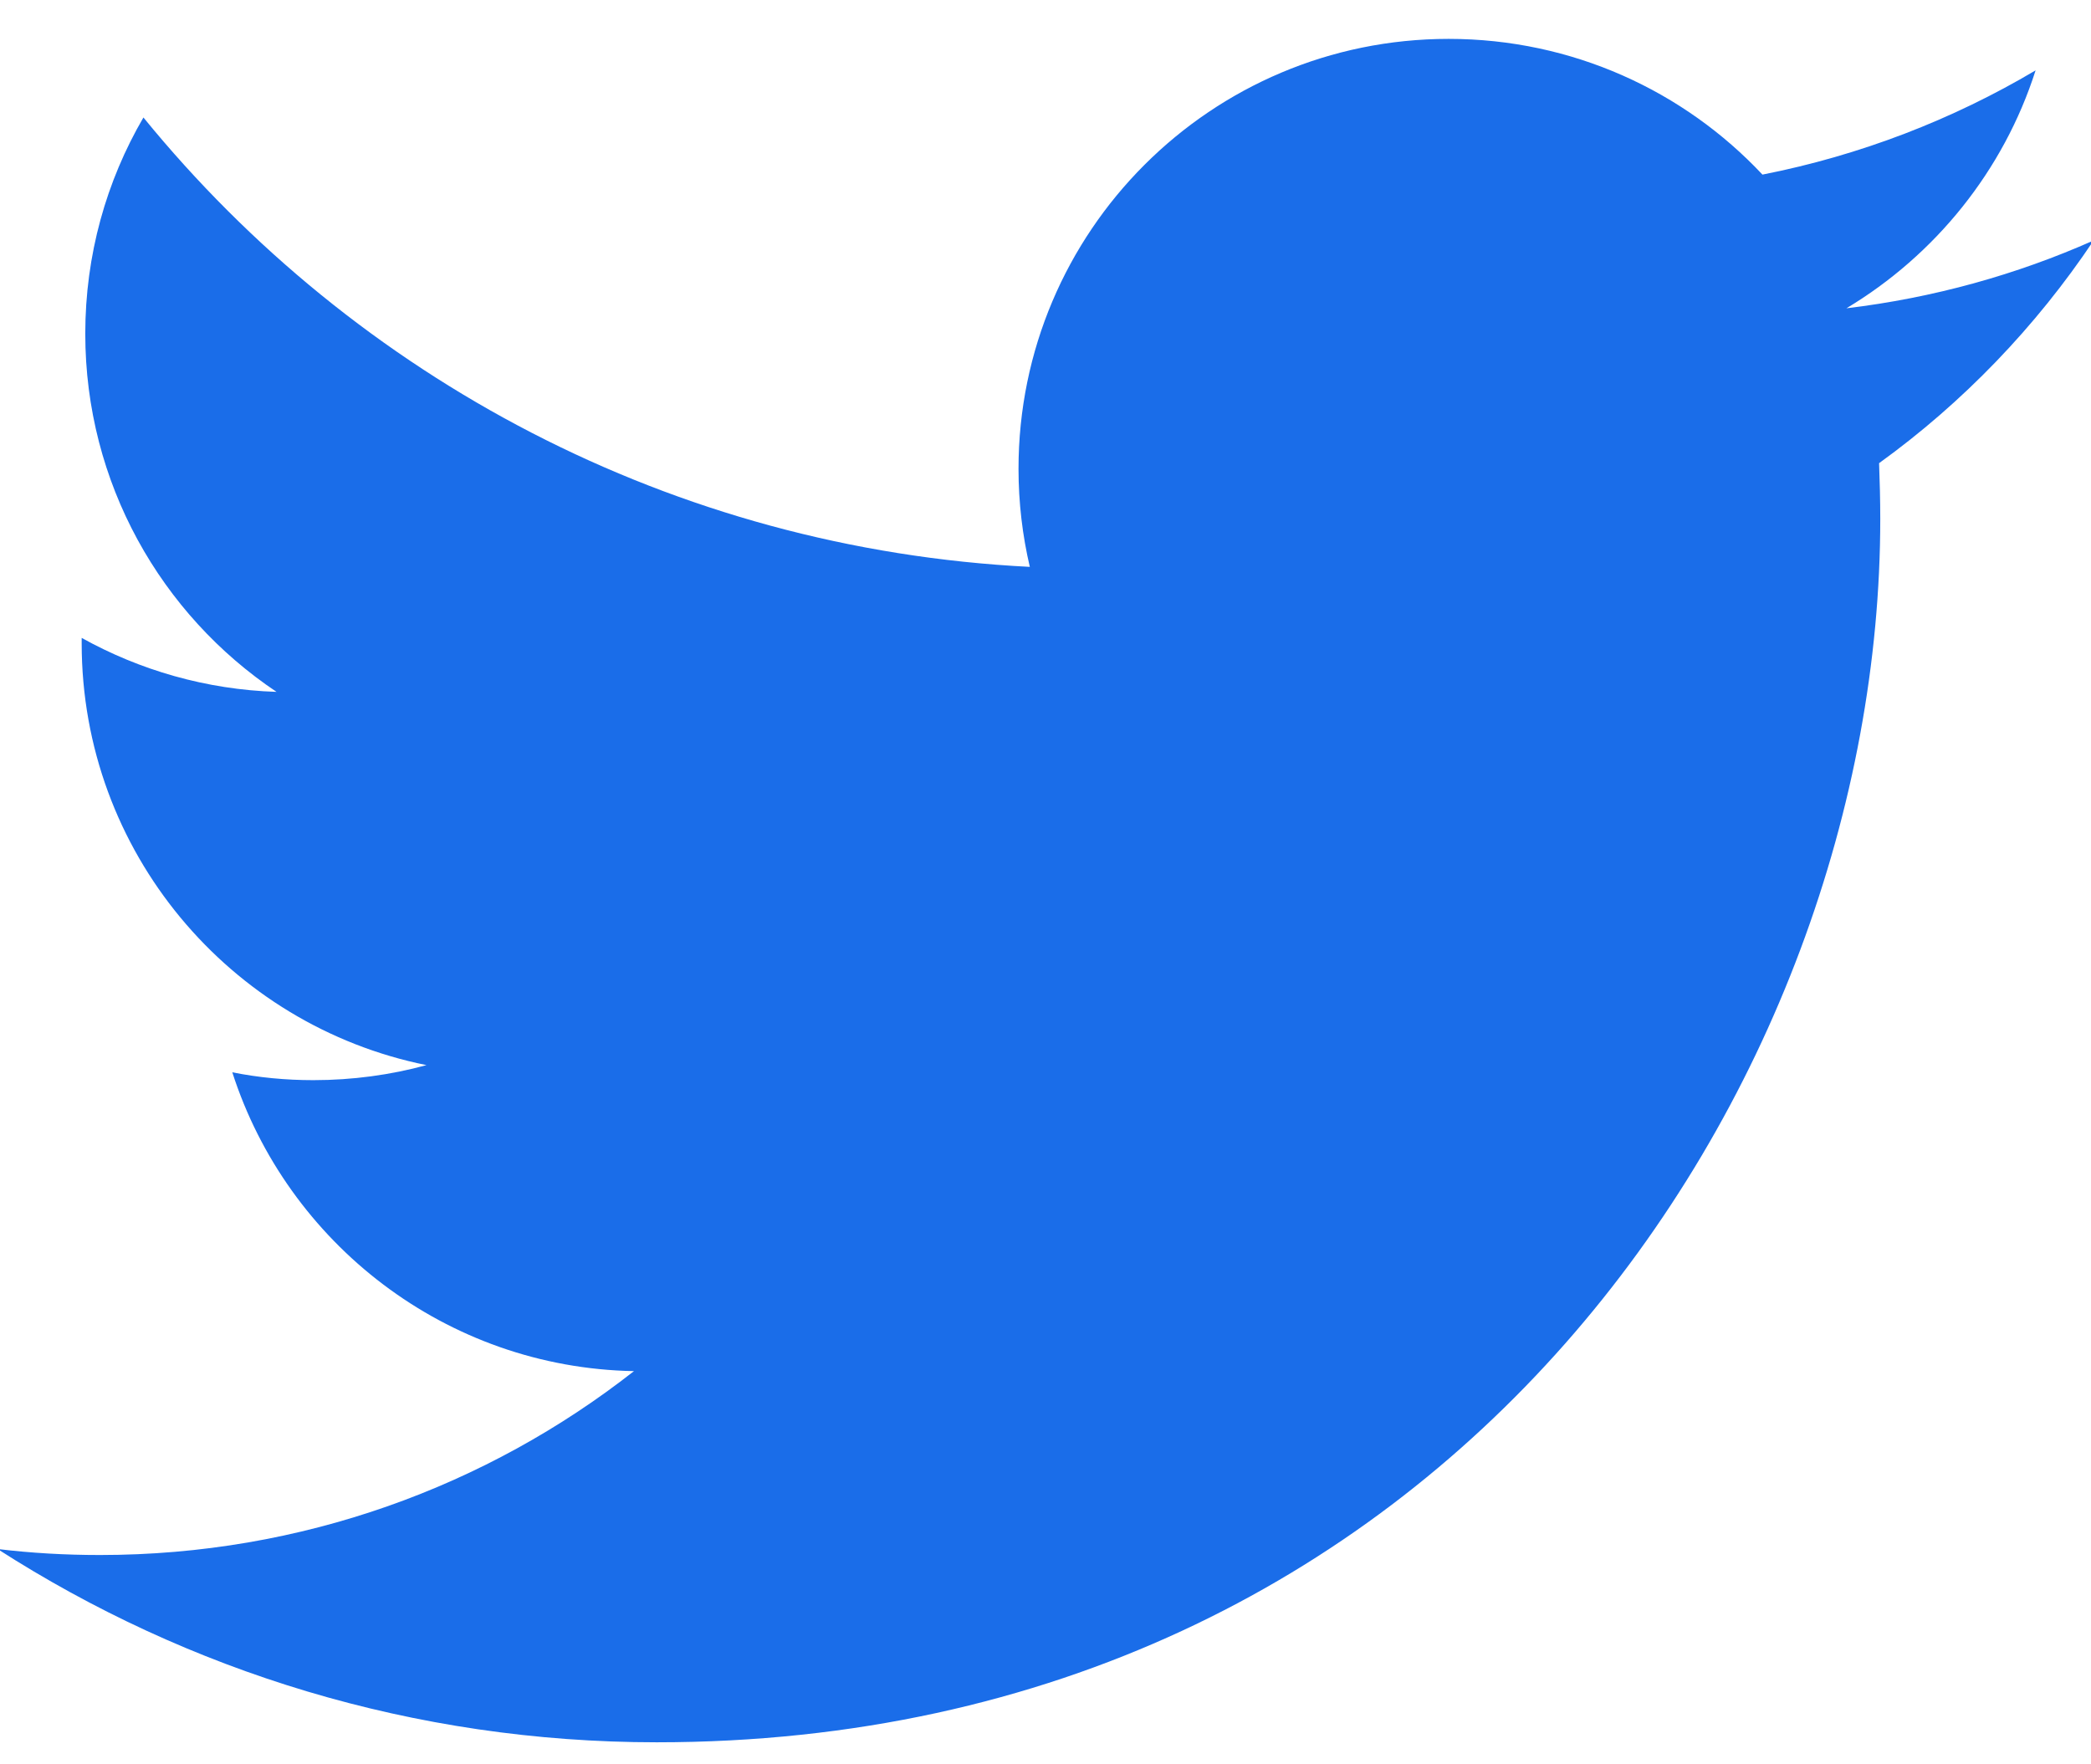 <svg width="32" height="27" viewBox="0 0 32 27" fill="none" xmlns="http://www.w3.org/2000/svg">
<path d="M32.04 3.68C30.857 4.205 29.59 4.558 28.257 4.718C29.617 3.902 30.662 2.612 31.152 1.077C29.882 1.83 28.47 2.377 26.972 2.672C25.772 1.393 24.062 0.595 22.17 0.595C18.535 0.595 15.587 3.54 15.587 7.175C15.587 7.69 15.647 8.193 15.76 8.675C10.29 8.4 5.442 5.78 2.195 1.798C1.627 2.772 1.305 3.902 1.305 5.107C1.305 7.39 2.465 9.405 4.232 10.588C3.152 10.553 2.137 10.255 1.25 9.762C1.25 9.79 1.25 9.818 1.25 9.845C1.25 13.035 3.52 15.693 6.527 16.3C5.977 16.45 5.395 16.53 4.795 16.53C4.37 16.53 3.957 16.49 3.555 16.41C4.395 19.023 6.825 20.93 9.702 20.983C7.452 22.747 4.615 23.797 1.53 23.797C0.997 23.797 0.475 23.767 -0.038 23.705C2.872 25.575 6.332 26.663 10.05 26.663C22.155 26.663 28.775 16.635 28.775 7.94C28.775 7.655 28.767 7.367 28.757 7.088C30.042 6.16 31.157 5 32.04 3.68Z" fill="#1A6DE9"/>
</svg>
